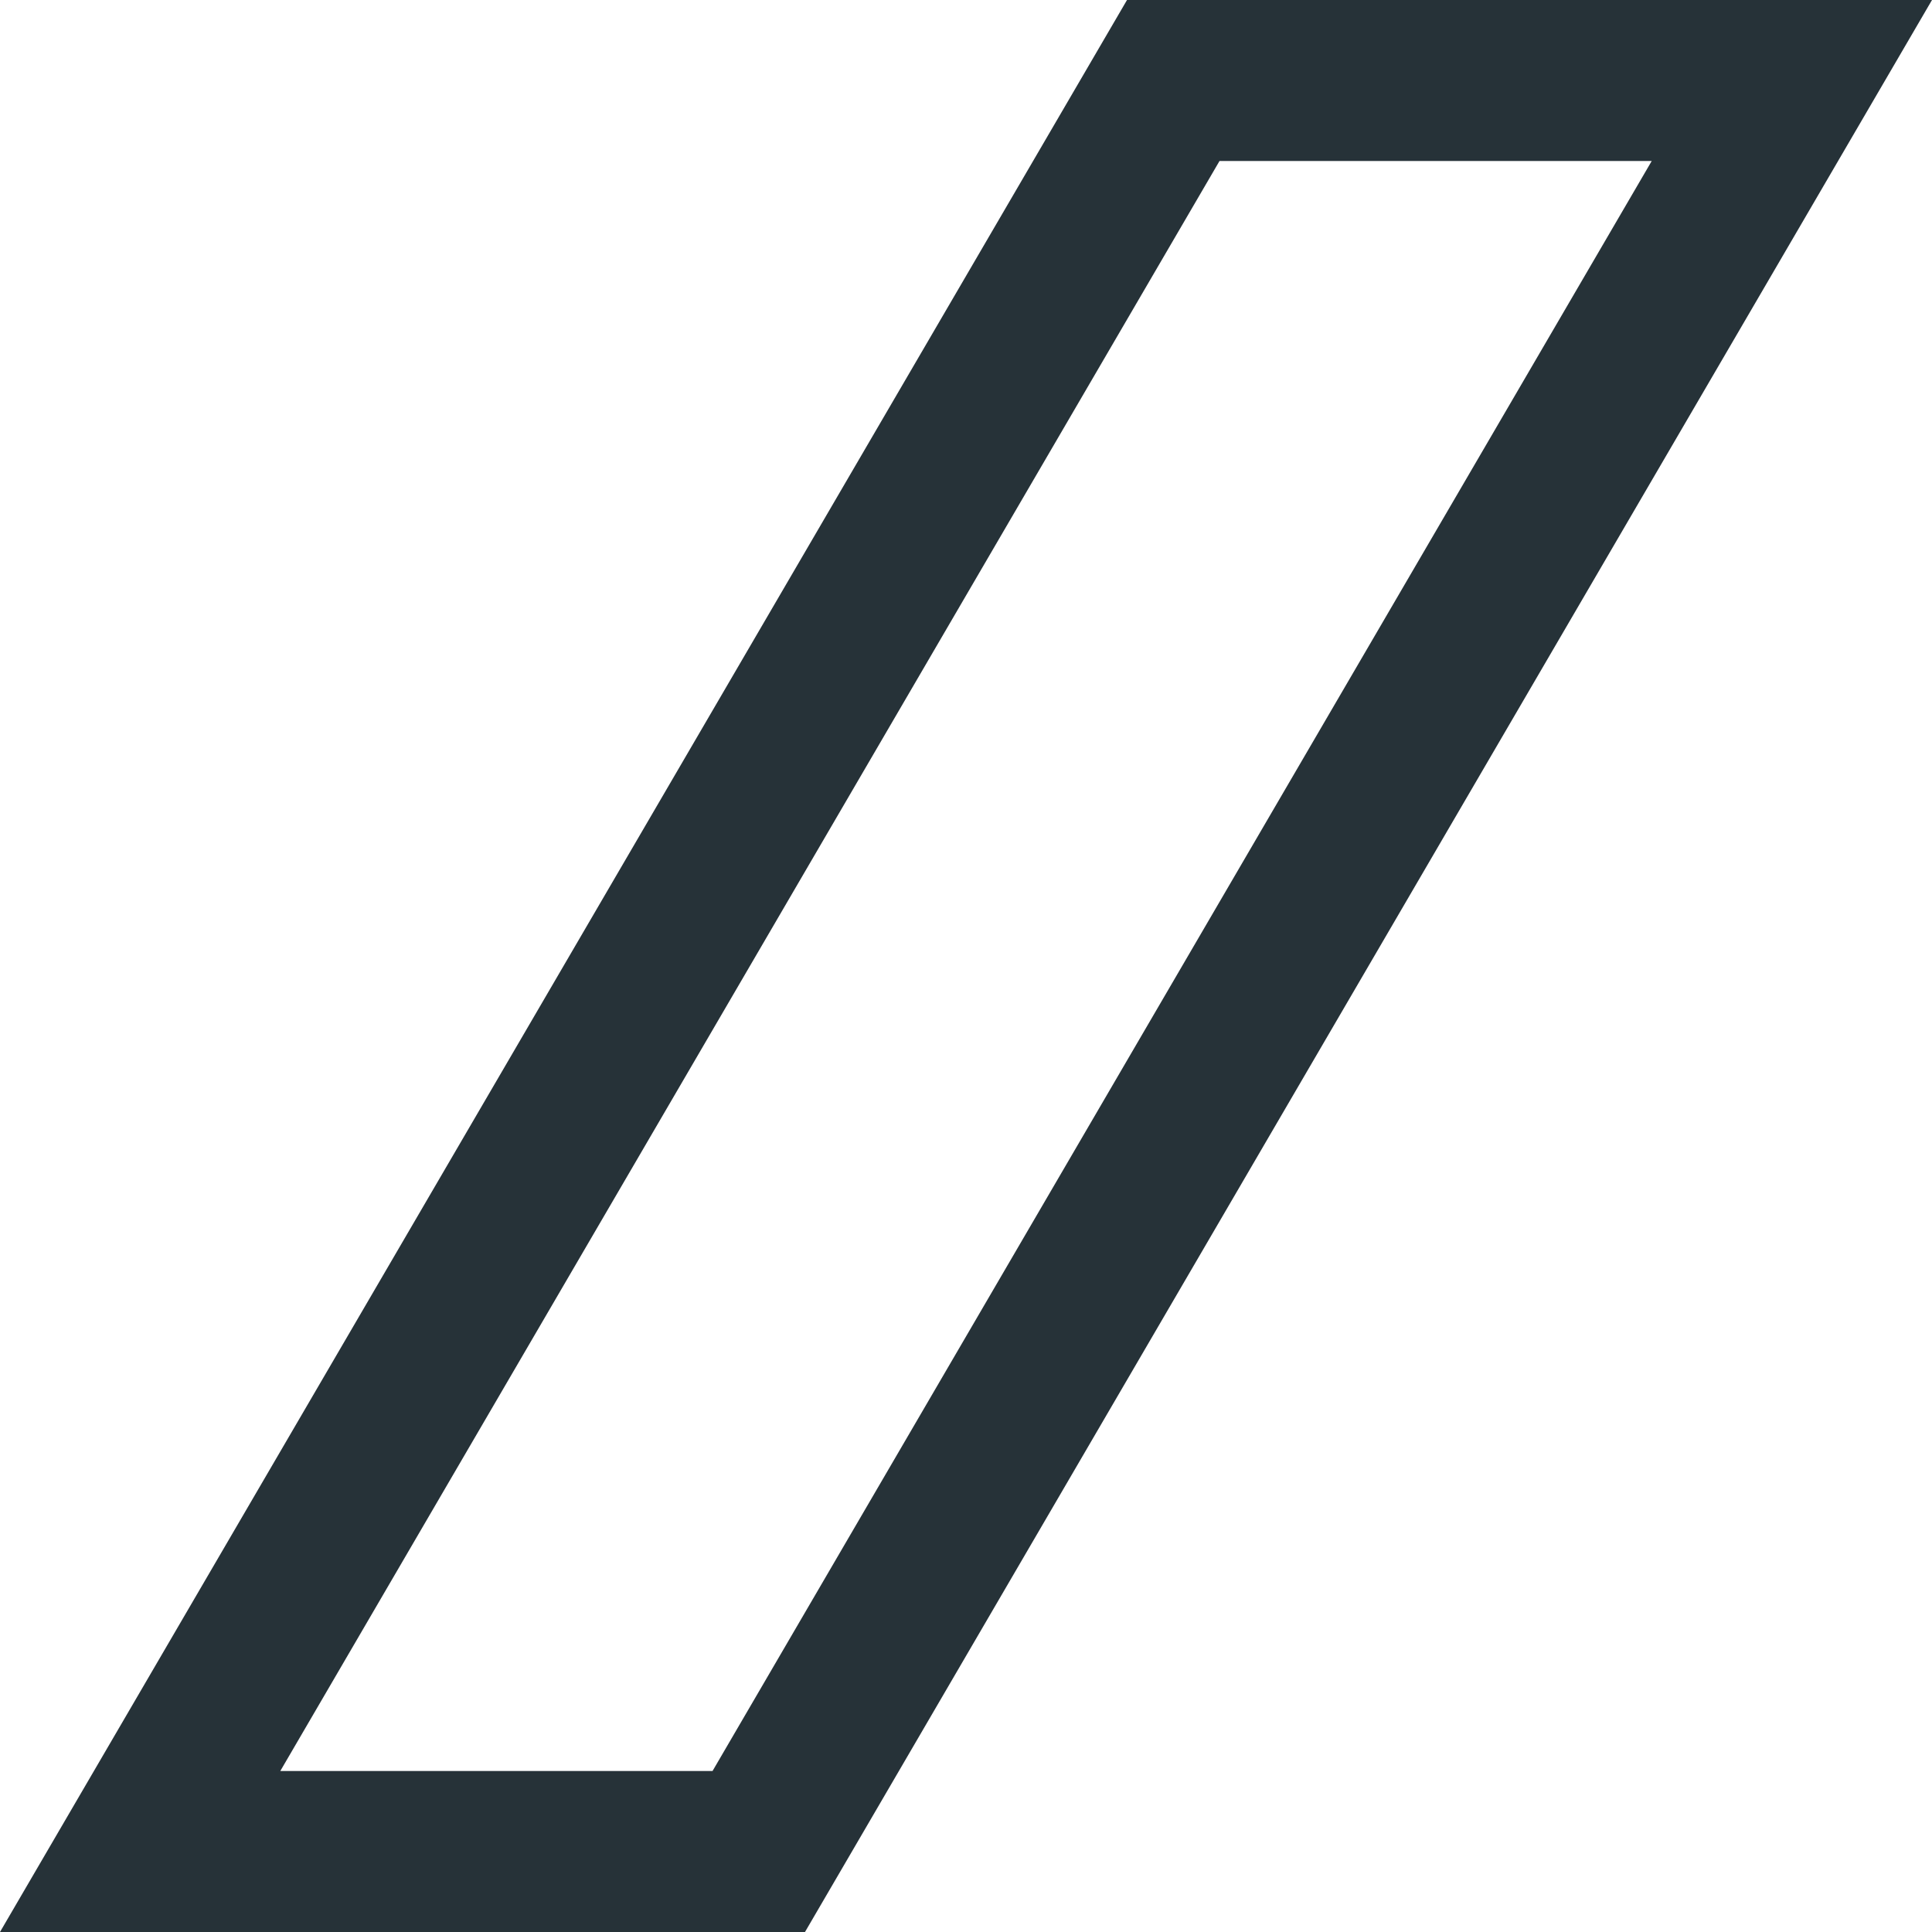 <?xml version="1.0" encoding="UTF-8" standalone="no"?>
<!DOCTYPE svg PUBLIC "-//W3C//DTD SVG 1.1//EN" "http://www.w3.org/Graphics/SVG/1.1/DTD/svg11.dtd">
<svg width="100%" height="100%" viewBox="0 0 80 80" version="1.1" xmlns="http://www.w3.org/2000/svg" xmlns:xlink="http://www.w3.org/1999/xlink" xml:space="preserve" xmlns:serif="http://www.serif.com/" style="fill-rule:evenodd;clip-rule:evenodd;stroke-linejoin:round;stroke-miterlimit:2;">
    <g transform="matrix(-1,0,0,1,90,-10)">
        <path d="M43.333,10L10,10L56.667,90L90,90L43.333,10ZM21.606,16.667L39.503,16.667L78.393,83.333L60.495,83.333L21.606,16.667Z" style="fill:rgb(38,50,56);fill-rule:nonzero;"/>
    </g>
</svg>
